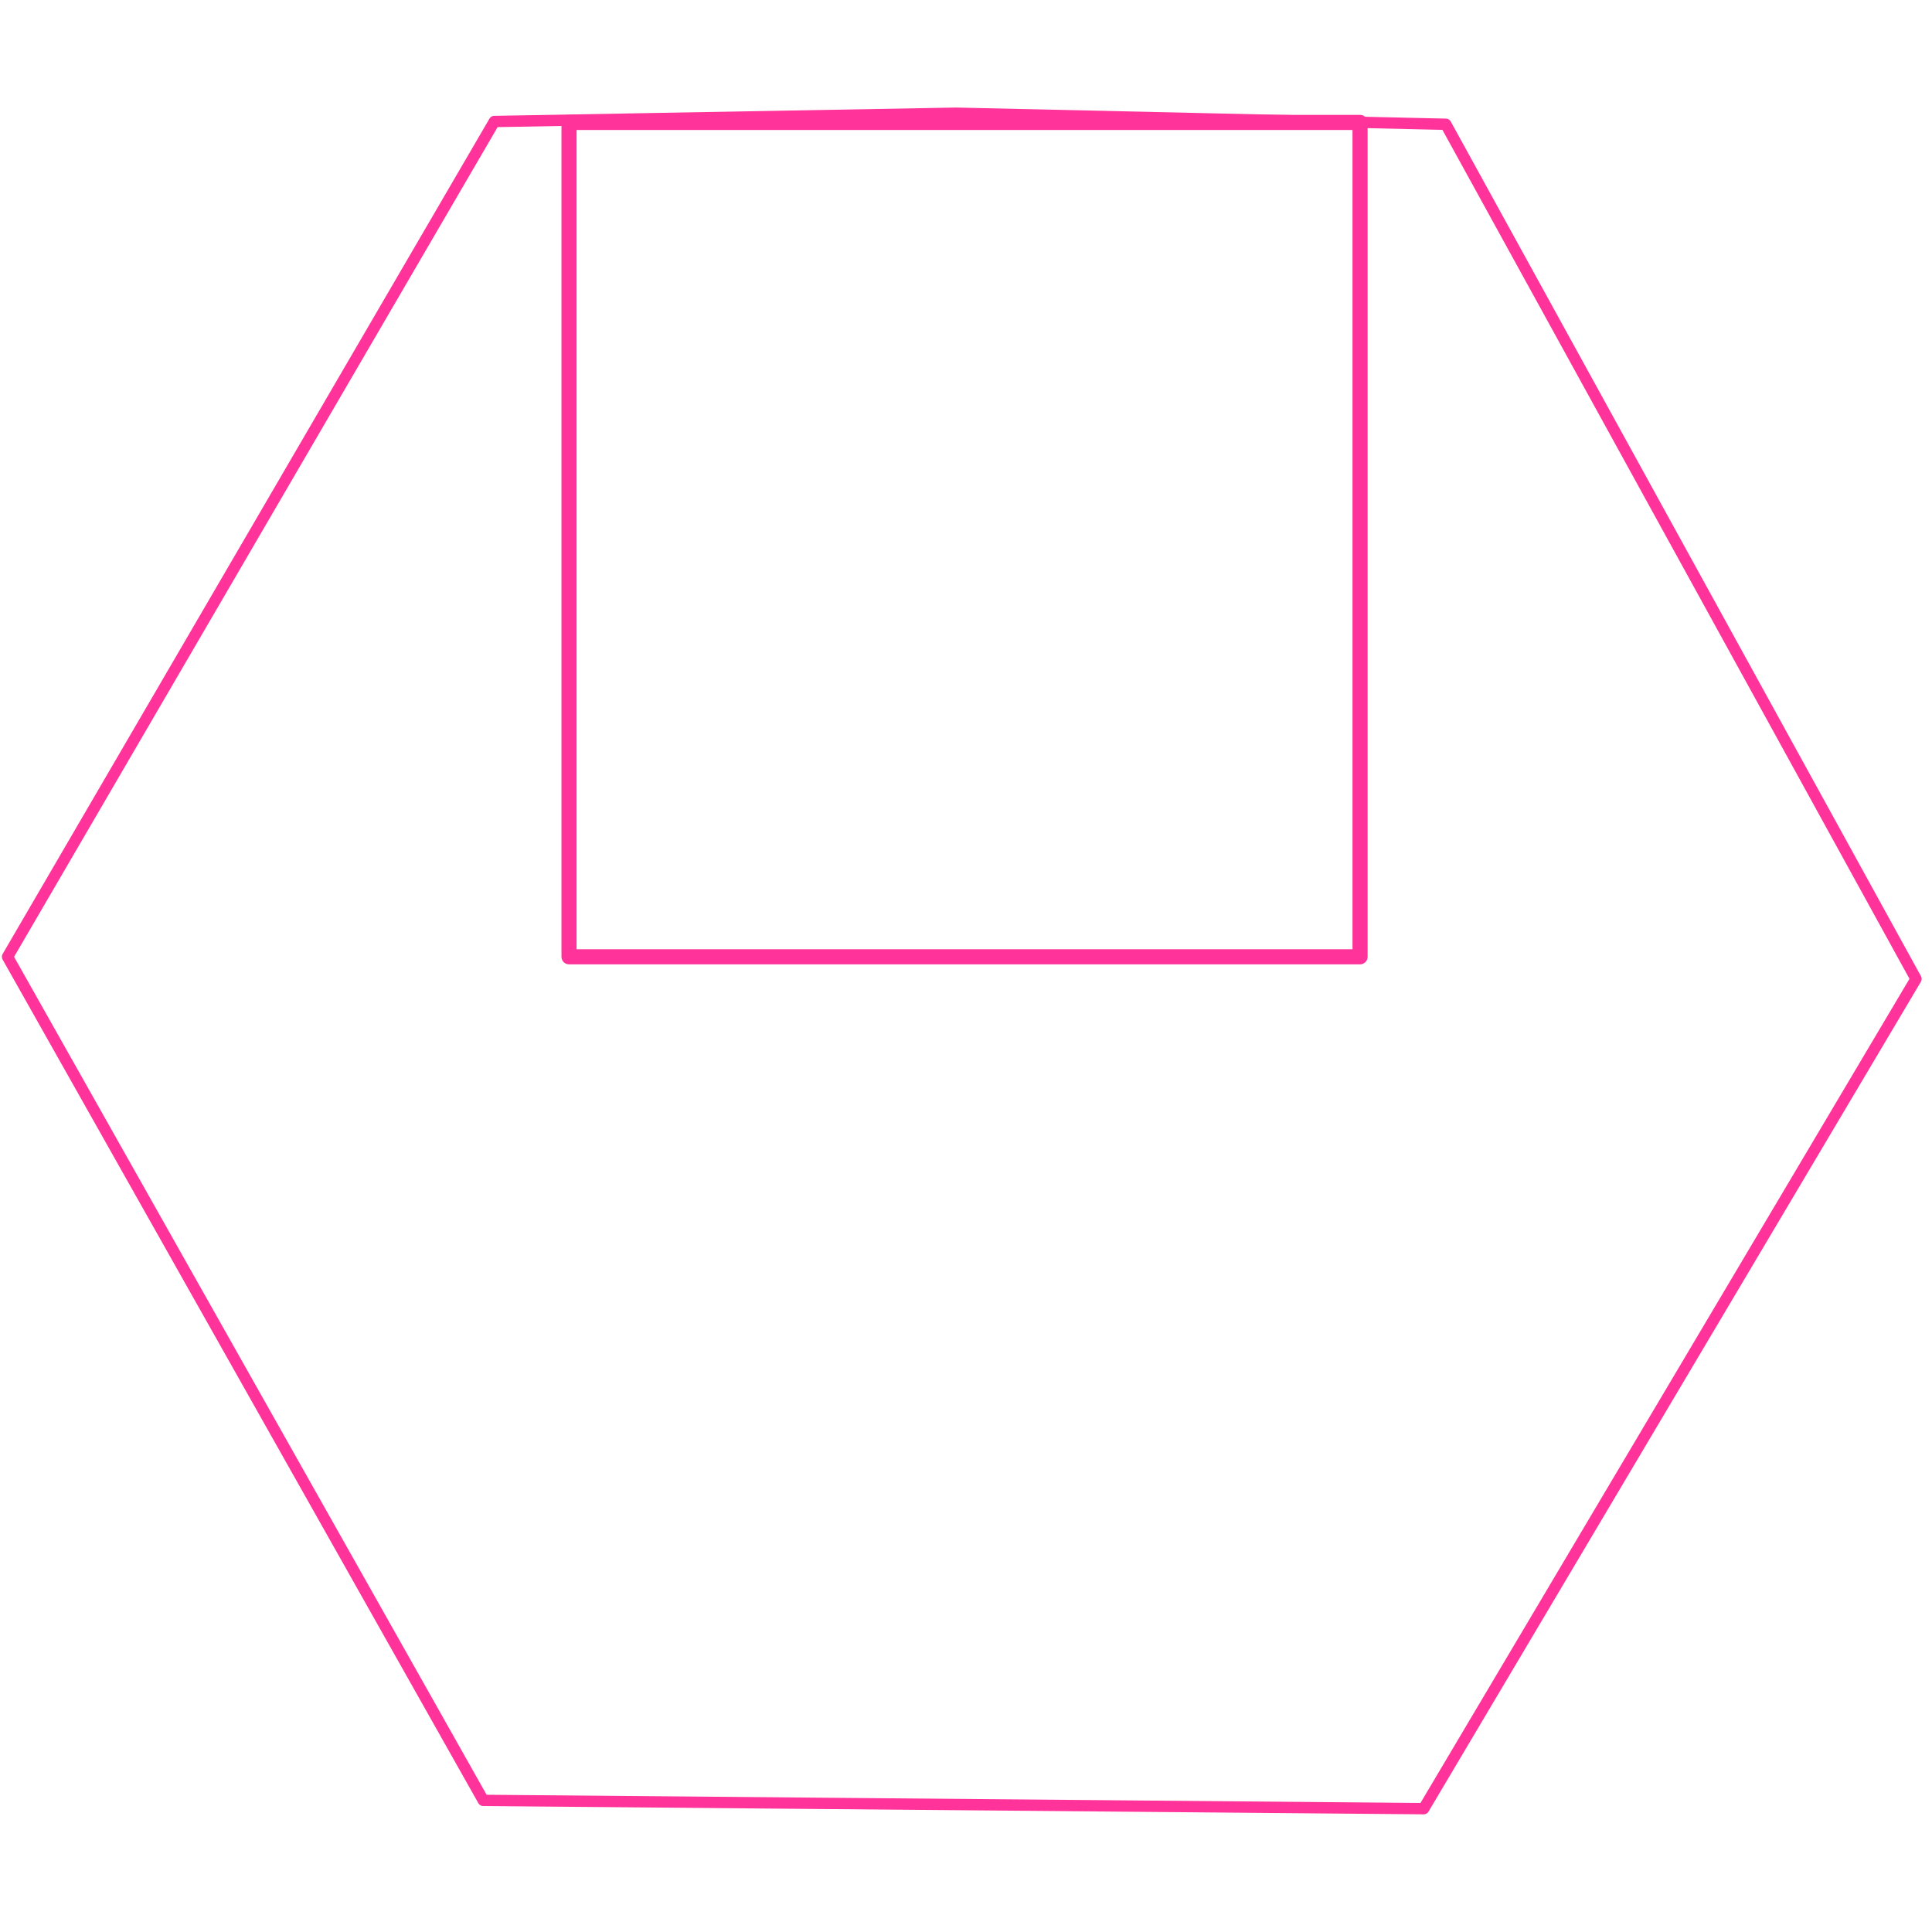 <?xml version="1.0" encoding="utf-8"?>
<!-- Generator: Adobe Illustrator 16.0.4, SVG Export Plug-In . SVG Version: 6.00 Build 0)  -->
<!DOCTYPE svg PUBLIC "-//W3C//DTD SVG 1.1//EN" "http://www.w3.org/Graphics/SVG/1.1/DTD/svg11.dtd">
<svg version="1.1" xmlns="http://www.w3.org/2000/svg" xmlns:xlink="http://www.w3.org/1999/xlink" x="0px" y="0px" width="256px"
	 height="256px" viewBox="0 0 256 256" enable-background="new 0 0 256 256" xml:space="preserve">
<g id="Ebene_2">
	
		<polygon fill="none" stroke="#FF3399" stroke-width="1.5" stroke-linecap="round" stroke-linejoin="round" stroke-miterlimit="10" points="
		126.707,15 191.575,16.466 253.879,129.711 188.644,239.658 64.037,238.561 1,126.779 65.502,16.1 	"/>
	
		<rect x="75.398" y="16.222" fill="none" stroke="#FF3399" stroke-width="2" stroke-linecap="round" stroke-linejoin="round" stroke-miterlimit="10" width="104.816" height="110.558"/>
</g>
<g id="Ebene_1" display="none">
	
		<ellipse display="inline" fill="none" stroke="#FF3399" stroke-width="3" stroke-linecap="round" stroke-linejoin="round" stroke-miterlimit="10" cx="127.439" cy="126.779" rx="77.696" ry="79.162"/>
	<rect x="62.937" y="37.723" display="inline" fill="#FFFFFF" width="129.738" height="34.45"/>
	
		<polygon display="inline" fill="none" stroke="#FF3399" stroke-width="2" stroke-linecap="round" stroke-linejoin="round" stroke-miterlimit="10" points="
		33.251,178.822 126.707,17.932 221.628,181.387 	"/>
	
		<polygon display="inline" fill="none" stroke="#FF3399" stroke-width="2" stroke-linecap="round" stroke-linejoin="round" stroke-miterlimit="10" points="
		18.949,125.775 179.738,32.149 181.413,221.16 	"/>
	
		<polygon display="inline" fill="none" stroke="#FF3399" stroke-width="2" stroke-linecap="round" stroke-linejoin="round" stroke-miterlimit="10" points="
		35.182,73.125 221.245,73.114 127.596,237.303 	"/>
	
		<polygon display="inline" fill="none" stroke="#FF3399" stroke-width="2" stroke-linecap="round" stroke-linejoin="round" stroke-miterlimit="10" points="
		75.343,32.493 236.228,125.953 72.771,220.869 	"/>
	<g display="inline">
		<g>
			<g>
				<path fill="none" stroke="#FF3399" stroke-width="2" stroke-linecap="round" stroke-linejoin="round" d="M71.876,71.518
					c-0.507,0.529-1.007,1.064-1.5,1.607h2.199"/>
				
					<line fill="none" stroke="#FF3399" stroke-width="2" stroke-linecap="round" stroke-linejoin="round" stroke-dasharray="4.404,4.404" x1="76.979" y1="73.125" x2="180.47" y2="73.125"/>
				<path fill="none" stroke="#FF3399" stroke-width="2" stroke-linecap="round" stroke-linejoin="round" d="M182.671,73.125h2.199
					c-0.493-0.543-0.993-1.079-1.5-1.607"/>
				
					<path fill="none" stroke="#FF3399" stroke-width="2" stroke-linecap="round" stroke-linejoin="round" stroke-dasharray="4.299,4.299" d="
					M180.312,68.5c-13.867-12.961-32.366-20.882-52.689-20.882c-21.09,0-40.215,8.53-54.238,22.371"/>
			</g>
		</g>
	</g>
	<circle display="inline" fill="#FF3399" cx="78.146" cy="95.17" r="2.382"/>
	<circle display="inline" fill="#FF3399" cx="175.083" cy="95.17" r="2.382"/>
	<rect x="122.858" y="208.783" display="inline" fill="#FF3399" width="7.331" height="1.648"/>
	<rect x="122.858" y="211.898" display="inline" fill="#FF3399" width="7.331" height="1.648"/>
	
		<rect x="163.936" y="198.688" transform="matrix(0.892 -0.452 0.452 0.892 -72.07 97.272)" display="inline" fill="#FF3399" width="7.33" height="1.649"/>
	
		<rect x="165.345" y="201.469" transform="matrix(0.892 -0.452 0.452 0.892 -73.15 98.151)" display="inline" fill="#FF3399" width="7.329" height="1.649"/>
	
		<rect x="195.532" y="167.061" transform="matrix(0.491 -0.871 0.871 0.491 -44.822 259.1)" display="inline" fill="#FF3399" width="7.329" height="1.65"/>
	
		<rect x="198.248" y="168.593" transform="matrix(0.491 -0.871 0.871 0.491 -44.849 262.039)" display="inline" fill="#FF3399" width="7.328" height="1.646"/>
	
		<rect x="204.86" y="127.516" transform="matrix(-0.002 -1 1 -0.002 80.49 337.052)" display="inline" fill="#FF3399" width="7.328" height="1.648"/>
	
		<rect x="207.976" y="127.511" transform="matrix(-0.001 -1 1 -0.001 83.532 340.113)" display="inline" fill="#FF3399" width="7.33" height="1.647"/>
	
		<rect x="82.728" y="198.52" transform="matrix(-0.892 -0.452 0.452 -0.892 73.358 416.214)" display="inline" fill="#FF3399" width="7.329" height="1.649"/>
	
		<rect x="81.318" y="201.301" transform="matrix(-0.892 -0.452 0.452 -0.892 69.41 420.835)" display="inline" fill="#FF3399" width="7.332" height="1.648"/>
	
		<rect x="51.253" y="165.745" transform="matrix(-0.49 -0.872 0.872 -0.49 -63.312 296.12)" display="inline" fill="#FF3399" width="7.333" height="1.651"/>
	
		<rect x="48.537" y="167.278" transform="matrix(-0.491 -0.871 0.871 -0.491 -68.564 296.159)" display="inline" fill="#FF3399" width="7.331" height="1.648"/>
	
		<rect x="41.926" y="126.199" transform="matrix(0.002 -1 1 0.002 -81.503 172.419)" display="inline" fill="#FF3399" width="7.33" height="1.649"/>
	
		<rect x="38.809" y="126.194" transform="matrix(0.001 -1 1 0.001 -84.596 169.34)" display="inline" fill="#FF3399" width="7.33" height="1.649"/>
	
		<ellipse display="inline" fill="none" stroke="#FF3399" stroke-width="1.5" stroke-linecap="round" stroke-linejoin="round" stroke-miterlimit="10" cx="127.439" cy="127.398" rx="108.481" ry="110.199"/>
</g>
</svg>
